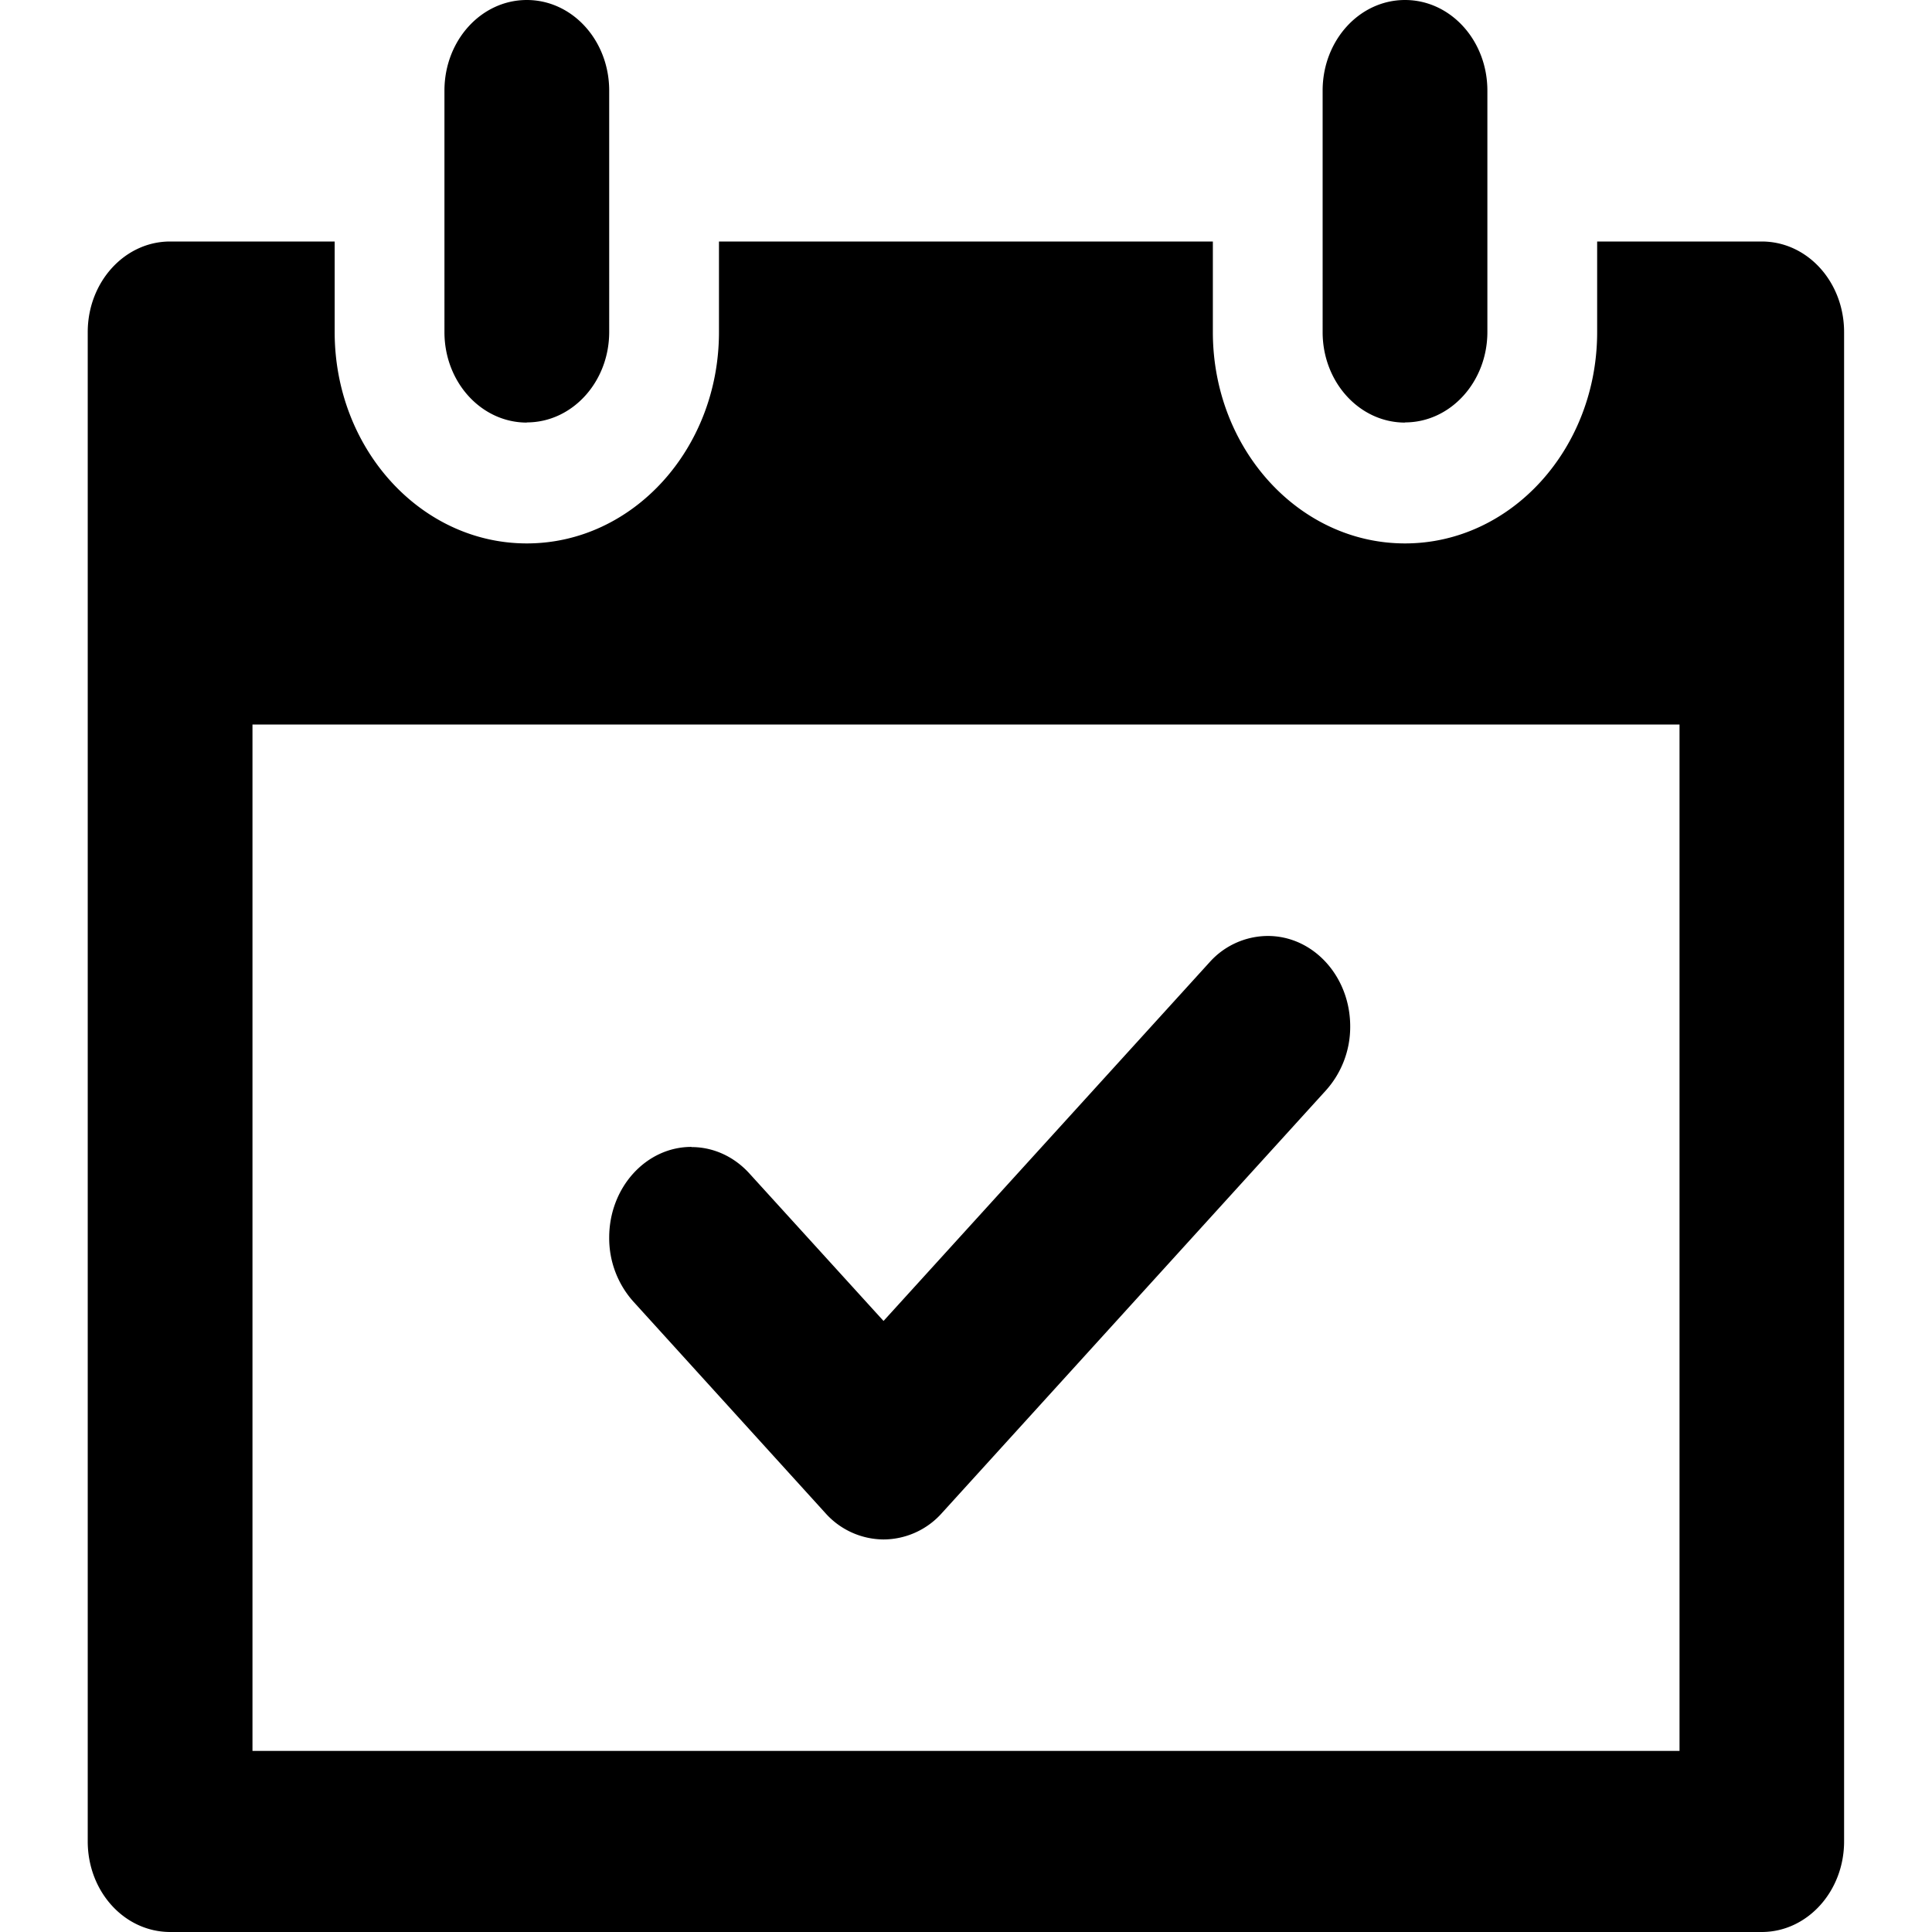 <?xml version="1.0" standalone="no"?><!DOCTYPE svg PUBLIC "-//W3C//DTD SVG 1.1//EN" "http://www.w3.org/Graphics/SVG/1.1/DTD/svg11.dtd"><svg t="1553135767492" class="icon" style="" viewBox="0 0 1024 1024" version="1.1" xmlns="http://www.w3.org/2000/svg" p-id="556" xmlns:xlink="http://www.w3.org/1999/xlink" width="200" height="200"><defs><style type="text/css"></style></defs><path d="M933.748 1024H90.252C65.955 1024 46.499 1002.589 46.499 975.965V176.035c0-26.531 19.549-48.035 43.66-48.035h87.226v48.035c0 61.812 45.615 111.988 101.841 111.988 56.227 0 101.841-50.176 101.841-111.988v-48.035h261.772v48.035c0 61.812 45.615 111.988 101.841 111.988 56.227 0 101.841-50.176 101.841-111.988v-48.035h87.226c24.204 0 43.66 21.411 43.66 48.035v799.93c0 26.531-19.549 48.035-43.66 48.035zM133.818 928.023h756.364V384H133.818v544.023z m232.727-320.047c12.009 0 22.9 5.399 30.72 14.057l71.028 78.103 172.777-190.092a41.612 41.612 0 0 1 30.906-13.964c24.111 0 43.66 21.411 43.66 47.942a50.362 50.362 0 0 1-12.847 33.885L499.2 801.978a41.612 41.612 0 0 1-30.906 13.964 41.612 41.612 0 0 1-30.813-13.964L335.639 689.804a50.362 50.362 0 0 1-12.753-33.885c0-26.531 19.549-48.035 43.567-48.035zM744.681 223.977c-24.111 0-43.66-21.411-43.66-47.942V48.035C701.021 21.411 720.57 0 744.681 0s43.66 21.411 43.66 48.035V175.942c0 26.438-19.549 47.942-43.66 47.942z m-465.455 0c-24.111 0-43.66-21.411-43.66-47.942V48.035C235.567 21.411 255.116 0 279.226 0s43.66 21.411 43.66 48.035V175.942c0 26.438-19.549 47.942-43.66 47.942z" fill="#000000" p-id="557"></path></svg>